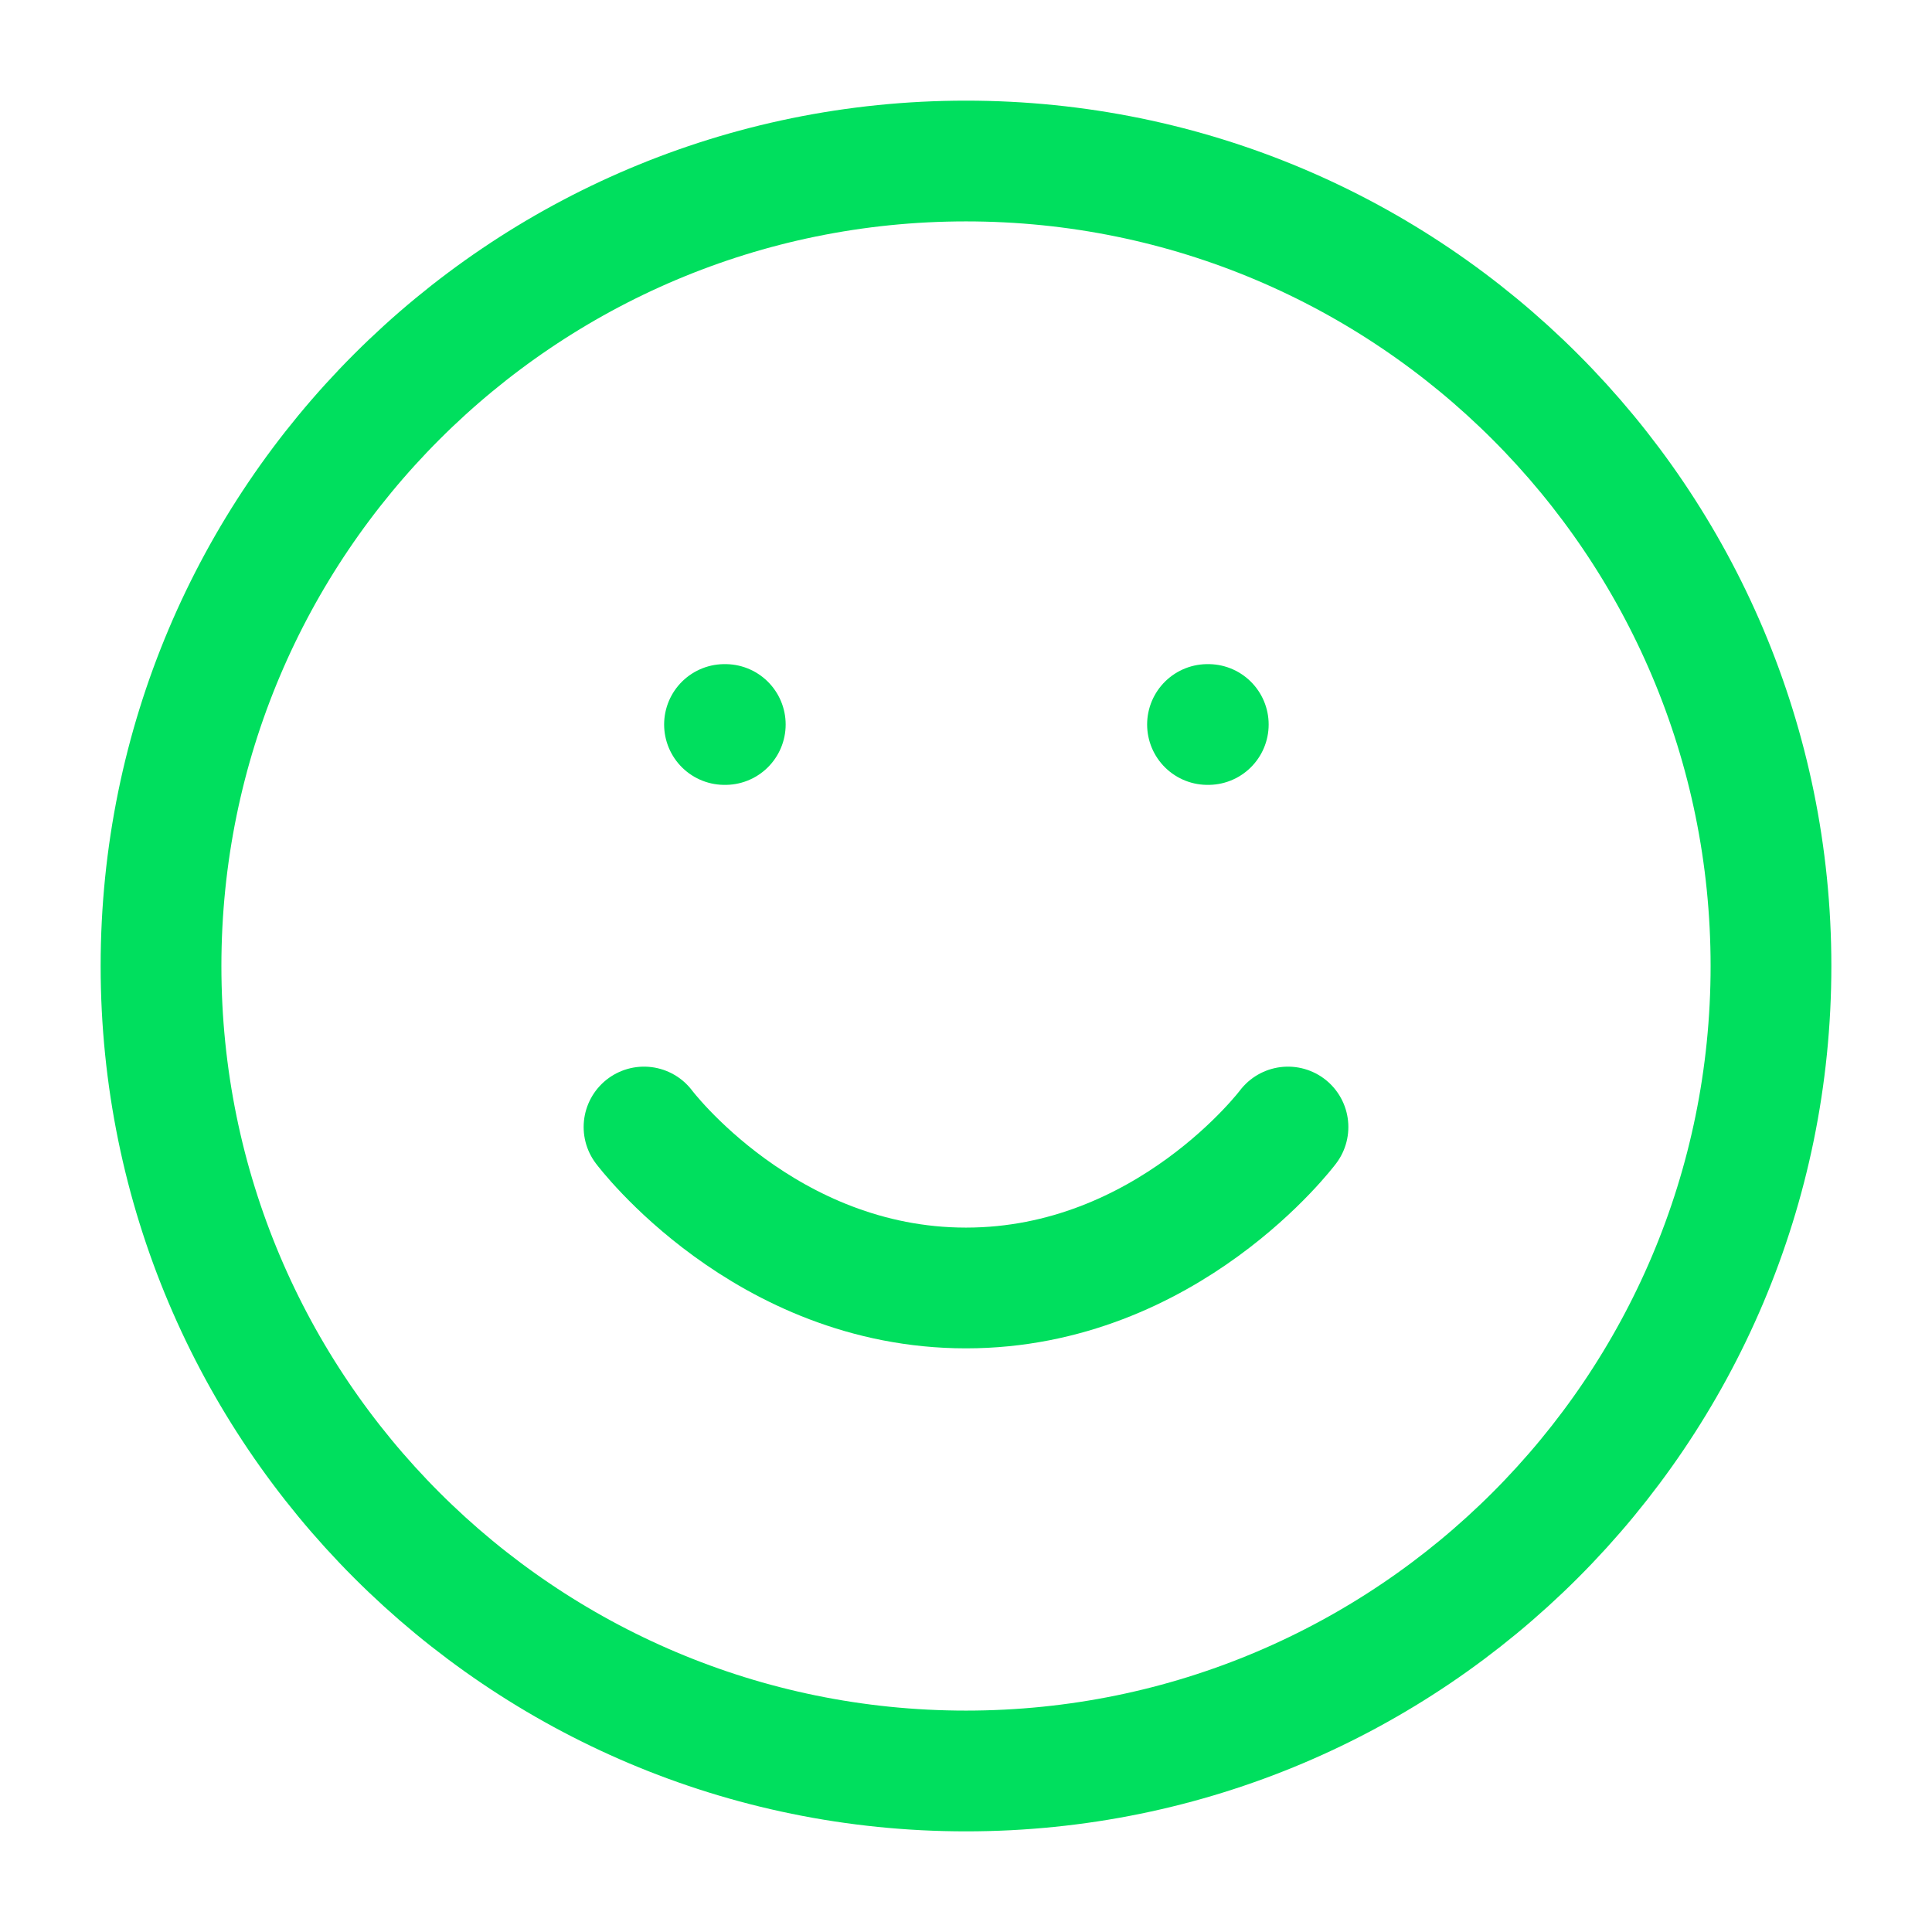 <svg width="32" height="32" viewBox="0 0 32 32" fill="none" xmlns="http://www.w3.org/2000/svg">
<g id="icon-profile">
<path id="Vector" d="M16 29.333C23.364 29.333 29.333 23.364 29.333 16C29.333 8.636 23.364 2.667 16 2.667C8.636 2.667 2.667 8.636 2.667 16C2.667 23.364 8.636 29.333 16 29.333Z" stroke="#00DF5E" stroke-width="2" stroke-linecap="round" stroke-linejoin="round"/>
<path id="Vector_2" d="M10.667 18.667C10.667 18.667 12.667 21.333 16 21.333C19.333 21.333 21.333 18.667 21.333 18.667" stroke="#00DF5E" stroke-width="2" stroke-linecap="round" stroke-linejoin="round"/>
<path id="Vector_3" d="M12 12H12.013" stroke="#00DF5E" stroke-width="2" stroke-linecap="round" stroke-linejoin="round"/>
<path id="Vector_4" d="M20 12H20.013" stroke="#00DF5E" stroke-width="2" stroke-linecap="round" stroke-linejoin="round"/>
</g>
</svg>
